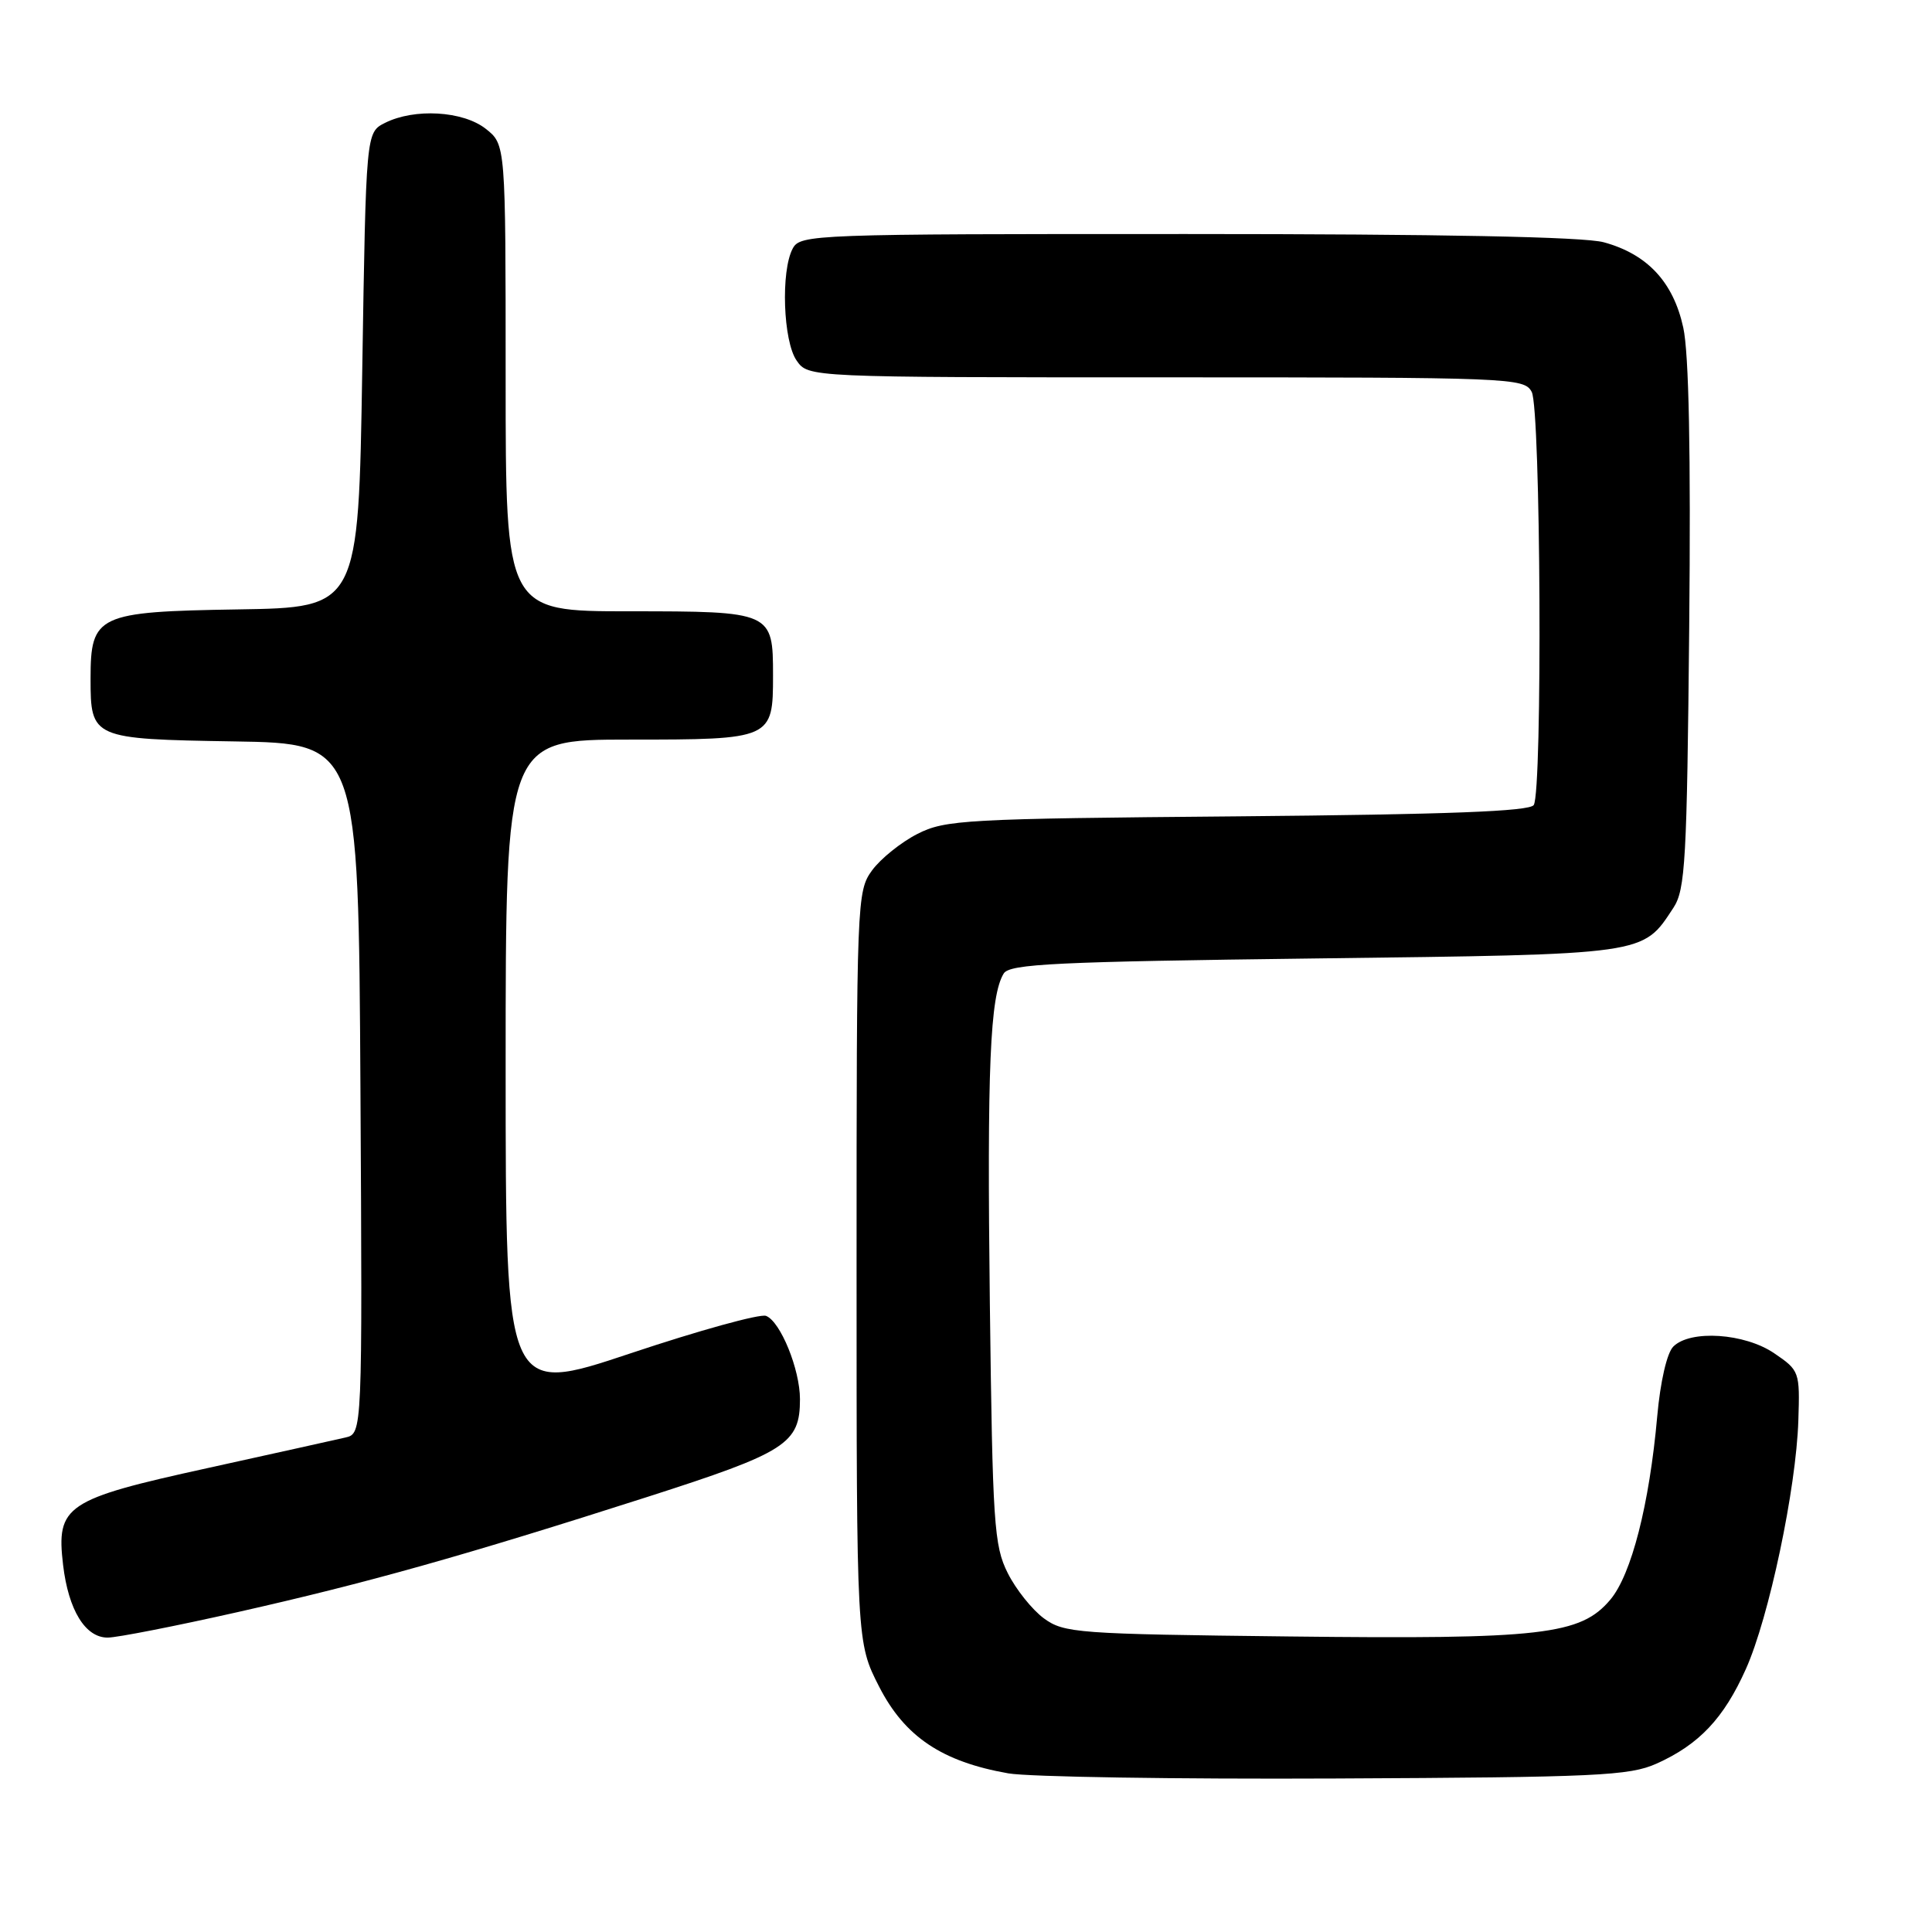 <?xml version="1.0" encoding="UTF-8" standalone="no"?>
<!DOCTYPE svg PUBLIC "-//W3C//DTD SVG 1.1//EN" "http://www.w3.org/Graphics/SVG/1.1/DTD/svg11.dtd" >
<svg xmlns="http://www.w3.org/2000/svg" xmlns:xlink="http://www.w3.org/1999/xlink" version="1.1" viewBox="0 0 256 256">
 <g >
 <path fill="currentColor"
d=" M 219.50 233.69 C 225.14 231.16 228.42 227.68 231.34 221.15 C 234.40 214.32 238.00 197.27 238.29 188.23 C 238.50 181.76 238.44 181.59 235.10 179.32 C 231.19 176.65 223.98 176.17 221.72 178.43 C 220.88 179.26 220.00 183.08 219.59 187.68 C 218.55 199.36 216.17 208.64 213.38 211.96 C 209.44 216.64 204.34 217.23 170.82 216.84 C 142.70 216.52 140.99 216.39 138.32 214.44 C 136.77 213.30 134.61 210.60 133.53 208.44 C 131.71 204.82 131.52 201.92 131.16 172.73 C 130.78 141.47 131.18 131.94 133.00 128.99 C 133.79 127.72 139.96 127.43 174.26 127.00 C 218.45 126.45 217.61 126.57 221.74 120.28 C 223.32 117.87 223.53 114.02 223.83 83.05 C 224.05 60.05 223.79 46.79 223.04 43.40 C 221.72 37.36 218.27 33.67 212.50 32.10 C 209.86 31.38 191.04 31.01 157.29 31.01 C 107.67 31.00 106.04 31.06 105.04 32.93 C 103.44 35.91 103.77 45.23 105.56 47.78 C 107.11 50.00 107.11 50.00 154.52 50.00 C 200.37 50.00 201.96 50.06 202.96 51.93 C 204.16 54.16 204.40 104.82 203.23 106.67 C 202.69 107.51 191.90 107.92 163.99 108.17 C 127.85 108.48 125.26 108.62 121.56 110.50 C 119.40 111.60 116.70 113.77 115.56 115.32 C 113.54 118.09 113.50 119.21 113.50 167.89 C 113.50 217.64 113.50 217.64 116.50 223.51 C 119.89 230.13 124.83 233.44 133.61 234.98 C 136.30 235.45 155.82 235.76 177.00 235.66 C 211.62 235.50 215.90 235.30 219.50 233.69 Z  M 31.50 213.61 C 48.72 209.73 61.41 206.16 85.75 198.36 C 104.21 192.44 106.00 191.30 106.00 185.40 C 106.00 181.45 103.41 175.09 101.50 174.36 C 100.70 174.06 92.62 176.29 83.53 179.33 C 67.00 184.85 67.00 184.85 67.00 141.42 C 67.00 98.00 67.00 98.00 83.38 98.00 C 102.29 98.00 102.43 97.94 102.43 89.50 C 102.43 81.06 102.29 81.00 83.38 81.00 C 67.00 81.00 67.00 81.00 67.00 50.07 C 67.00 19.15 67.00 19.15 64.37 17.07 C 61.34 14.69 54.91 14.32 51.00 16.29 C 48.50 17.56 48.50 17.56 48.00 49.03 C 47.50 80.50 47.50 80.50 31.50 80.75 C 12.91 81.05 12.00 81.48 12.00 89.92 C 12.00 97.85 12.19 97.93 31.00 98.24 C 47.50 98.50 47.50 98.50 47.76 144.23 C 48.02 189.96 48.02 189.96 45.76 190.48 C 44.52 190.77 36.30 192.59 27.50 194.53 C 8.67 198.66 7.43 199.50 8.36 207.37 C 9.07 213.36 11.31 217.00 14.27 216.99 C 15.50 216.99 23.25 215.47 31.50 213.61 Z "/>
</g>
</svg>